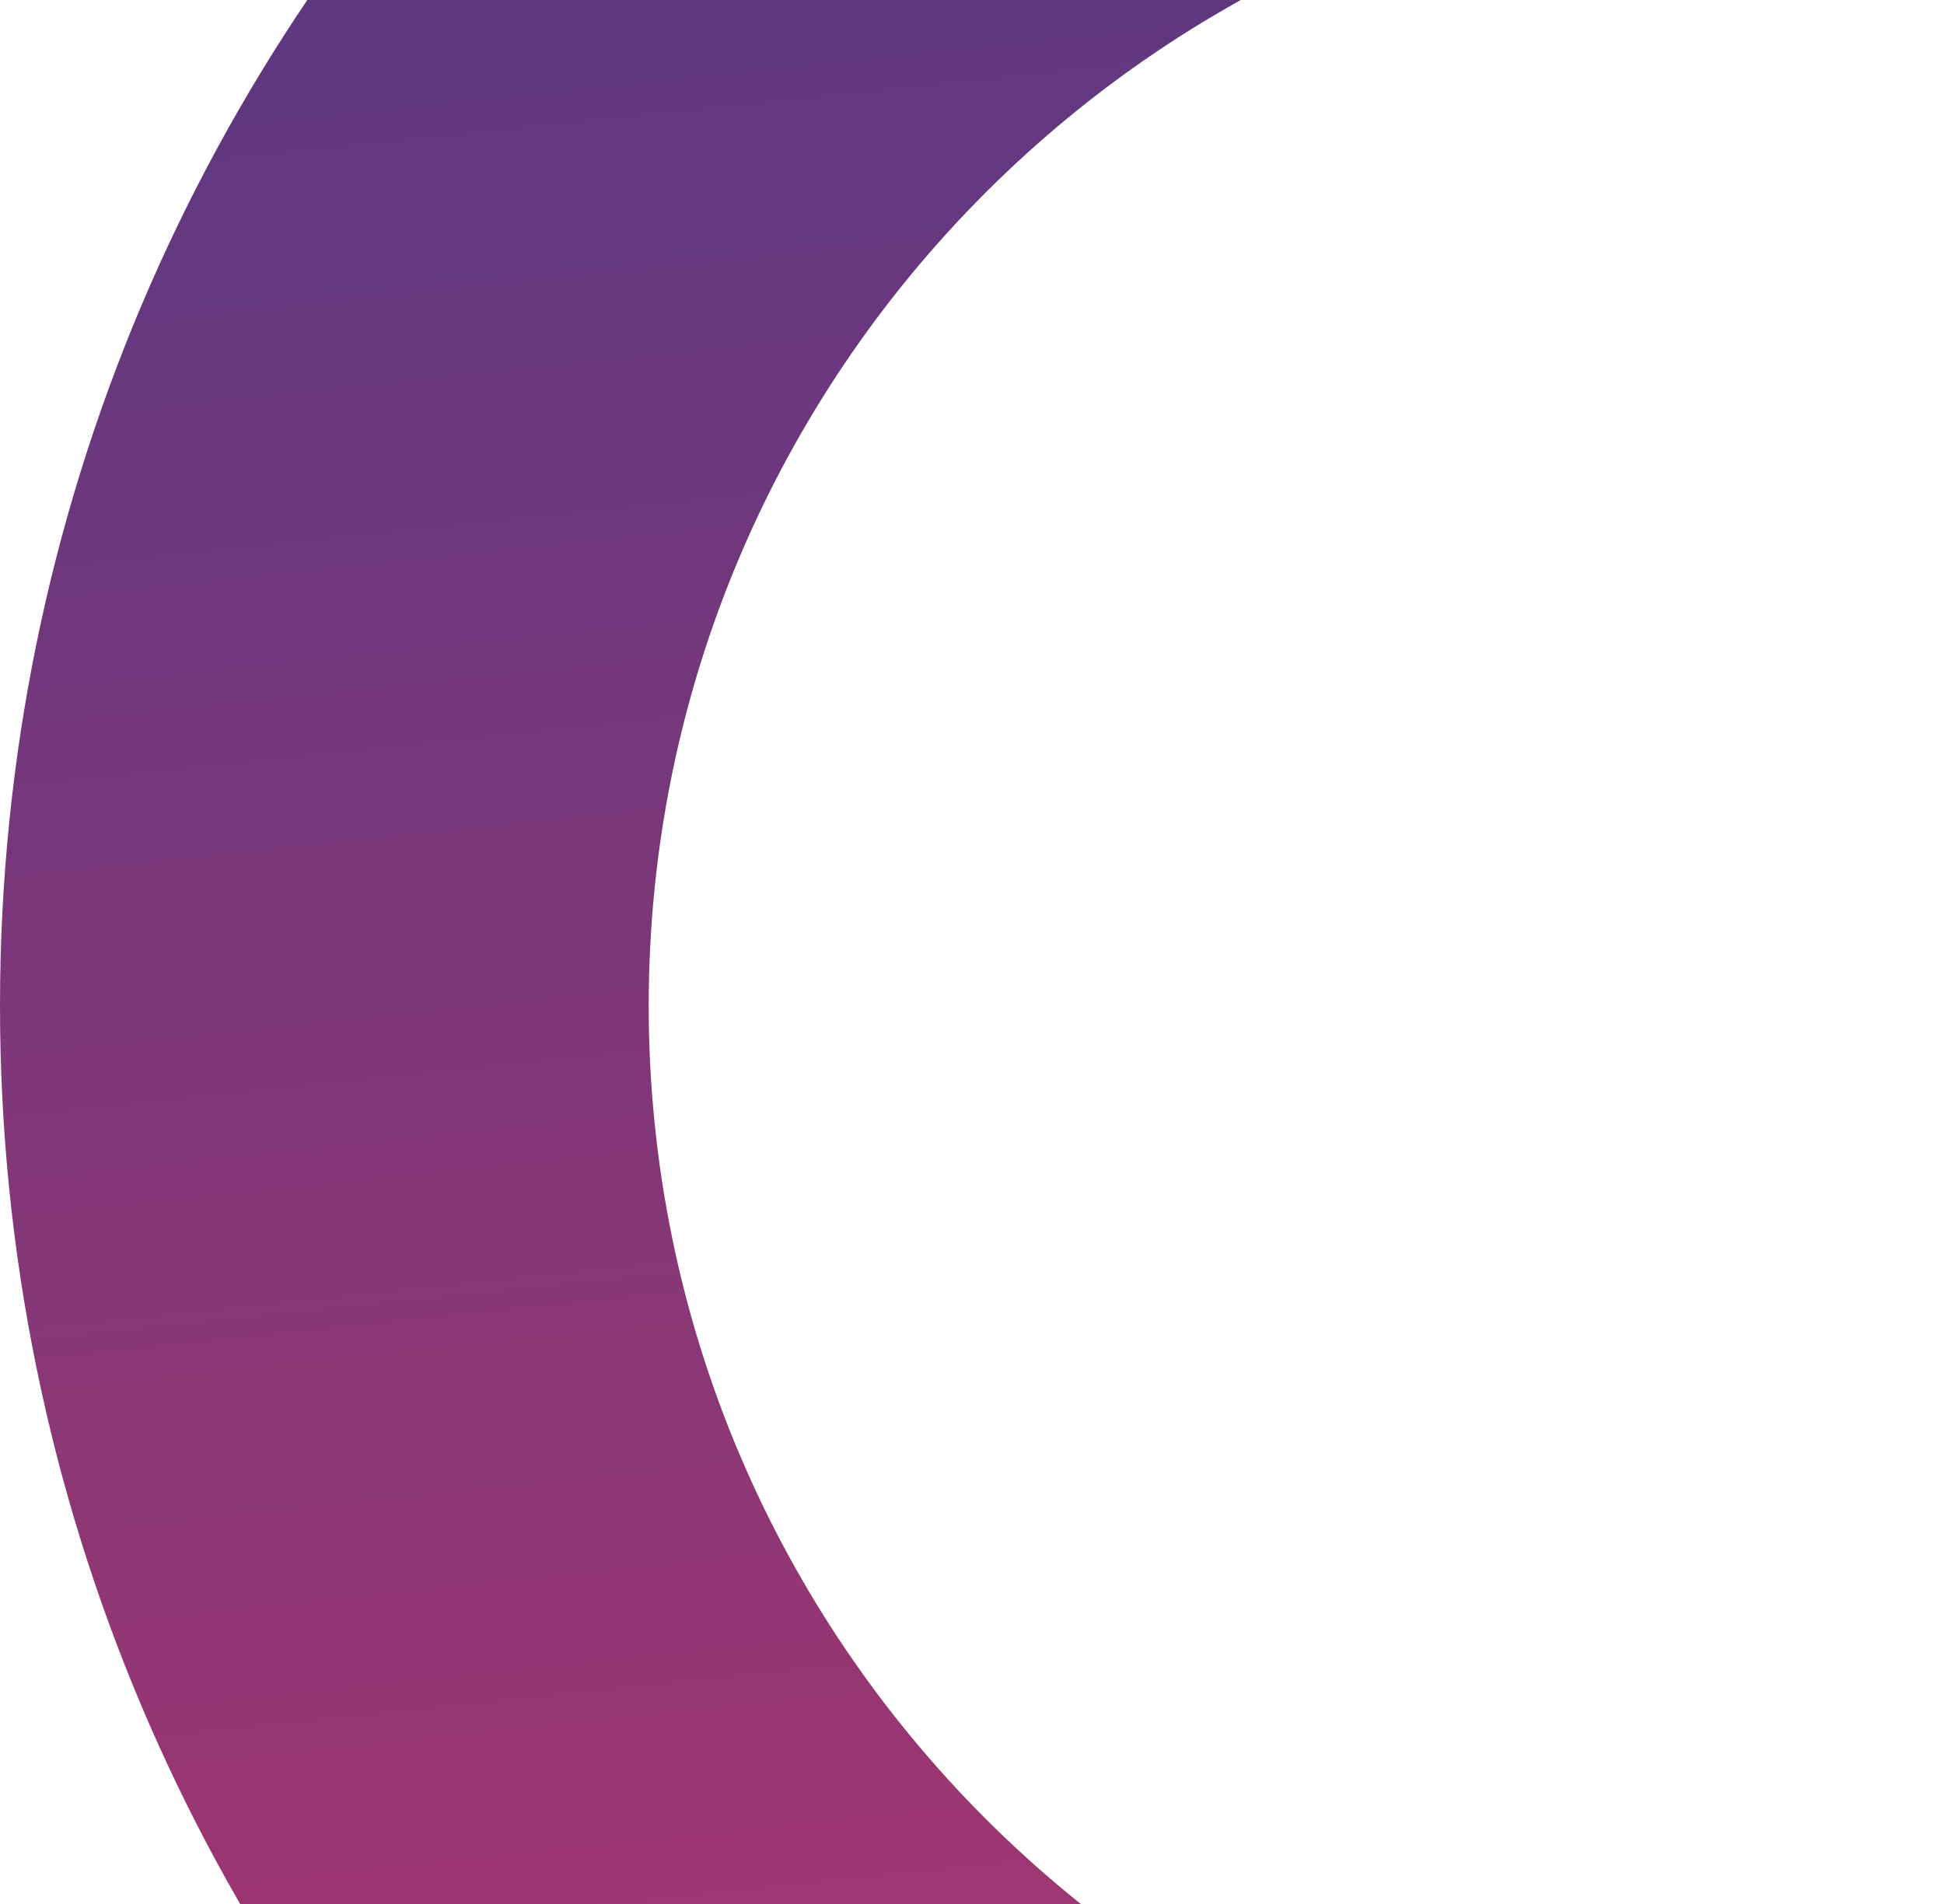 <svg width="689" height="675" viewBox="0 0 689 675" fill="none" xmlns="http://www.w3.org/2000/svg">
<path d="M0 356.5C0 708.582 285.418 994 637.5 994C989.582 994 1275 708.582 1275 356.5C1275 4.418 989.582 -281 637.5 -281C285.418 -281 0 4.418 0 356.5ZM1045.08 356.5C1045.08 581.602 862.602 764.083 637.5 764.083C412.398 764.083 229.917 581.602 229.917 356.5C229.917 131.398 412.398 -51.083 637.5 -51.083C862.602 -51.083 1045.08 131.398 1045.08 356.5Z" fill="url(#paint0_linear_5503_36025)"/>
<defs>
<linearGradient id="paint0_linear_5503_36025" x1="235.5" y1="-105.5" x2="323.524" y2="732.737" gradientUnits="userSpaceOnUse">
<stop stop-color="#543883"/>
<stop offset="1" stop-color="#A33670"/>
</linearGradient>
</defs>
</svg>
